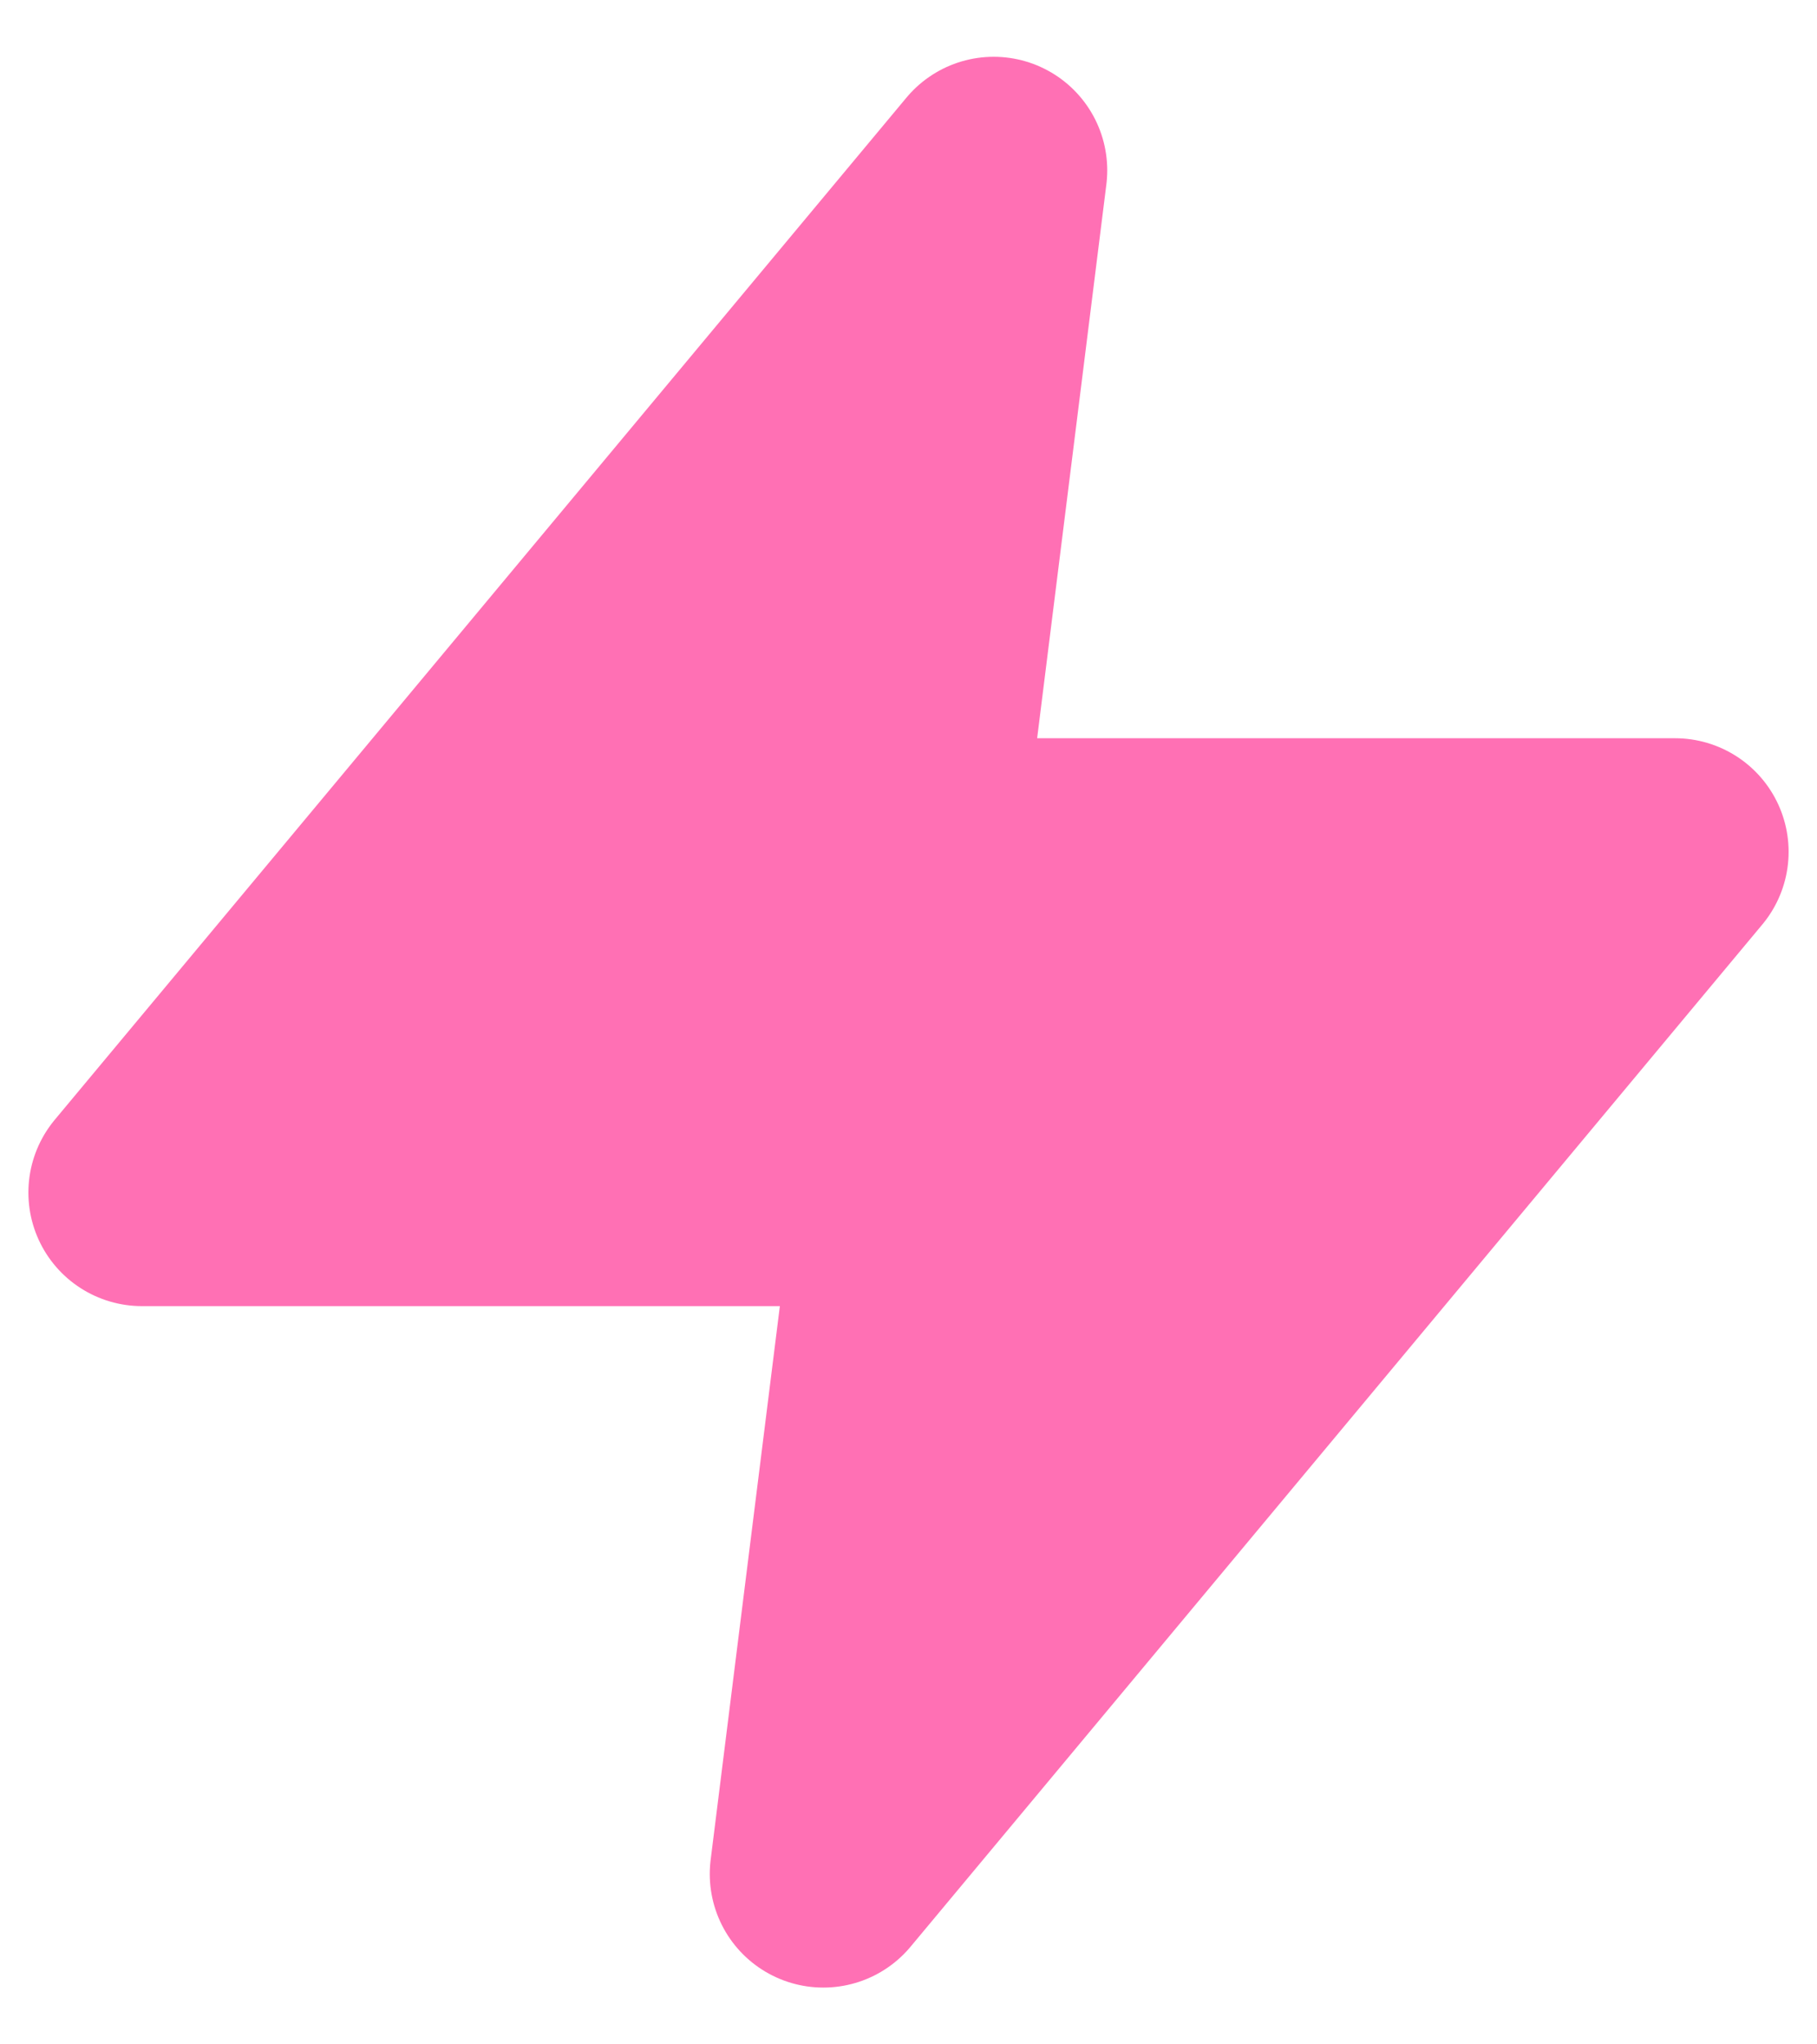 <svg width="16" height="18" viewBox="0 0 16 18" fill="none" xmlns="http://www.w3.org/2000/svg">
<path d="M8.75 1.5L1.25 10.5H8L7.25 16.5L14.75 7.5H8L8.75 1.5Z" fill="#FF70B4" stroke="#FF70B4" stroke-width="2" stroke-linecap="round" stroke-linejoin="round"/>
</svg>
